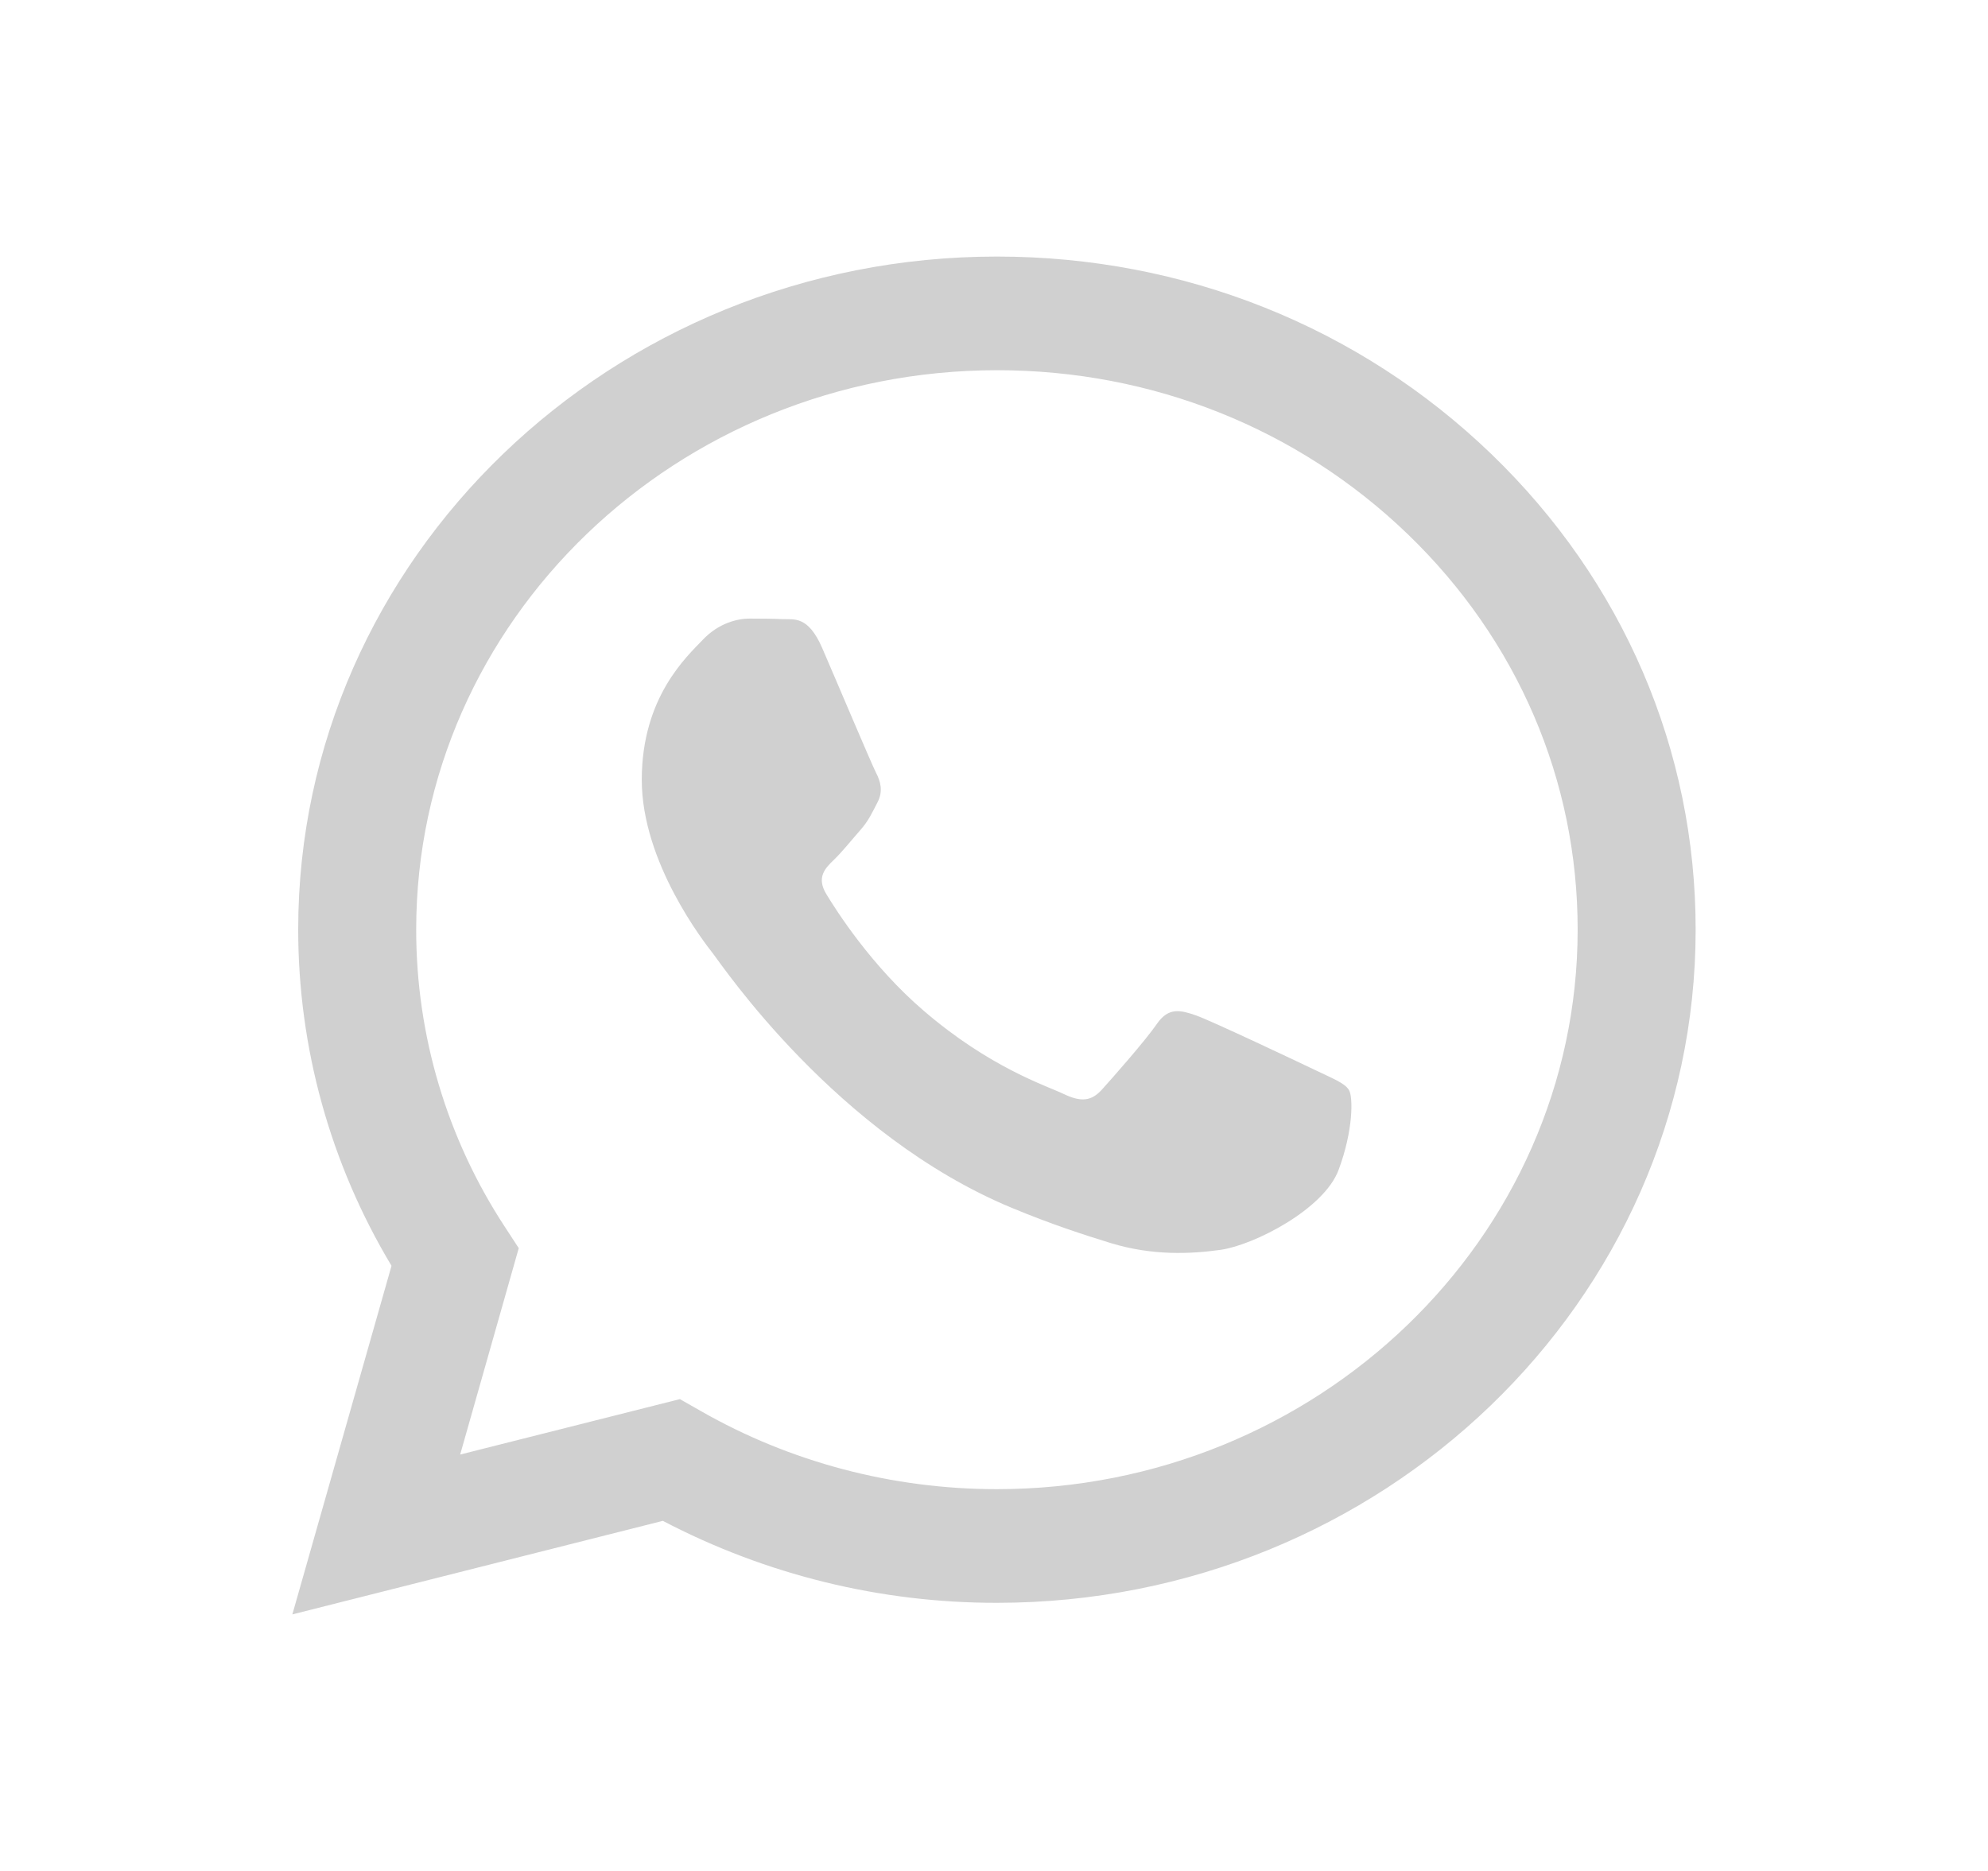 <?xml version="1.0" encoding="UTF-8" standalone="no"?><svg width='17' height='16' viewBox='0 0 17 16' fill='none' xmlns='http://www.w3.org/2000/svg'>
<path d='M8.525 2.194C5.232 2.194 2.551 4.775 2.55 7.948C2.55 8.962 2.825 9.953 3.348 10.825L2.5 13.806L5.668 13.006C6.549 13.467 7.528 13.708 8.523 13.707H8.525C11.819 13.707 14.499 11.125 14.5 7.952C14.501 6.416 13.88 4.969 12.752 3.882C11.623 2.794 10.123 2.194 8.525 2.194ZM8.525 12.735H8.523C7.632 12.735 6.758 12.504 5.995 12.068L5.814 11.965L3.935 12.439L4.436 10.674L4.318 10.493C3.822 9.737 3.558 8.852 3.559 7.948C3.56 5.31 5.788 3.166 8.527 3.166C9.853 3.166 11.1 3.664 12.038 4.568C12.976 5.472 13.492 6.674 13.491 7.952C13.49 10.589 11.262 12.735 8.525 12.735H8.525ZM11.249 9.152C11.1 9.081 10.366 8.733 10.229 8.684C10.092 8.637 9.993 8.612 9.893 8.756C9.794 8.9 9.508 9.224 9.421 9.32C9.333 9.416 9.246 9.427 9.097 9.356C8.947 9.284 8.466 9.132 7.897 8.642C7.453 8.261 7.153 7.79 7.066 7.646C6.979 7.502 7.057 7.424 7.131 7.353C7.198 7.289 7.281 7.185 7.355 7.101C7.429 7.017 7.454 6.957 7.504 6.861C7.554 6.766 7.529 6.681 7.492 6.61C7.454 6.537 7.156 5.83 7.031 5.542C6.91 5.262 6.787 5.299 6.695 5.295C6.608 5.291 6.509 5.29 6.409 5.29C6.31 5.29 6.148 5.326 6.011 5.47C5.874 5.614 5.488 5.961 5.488 6.669C5.488 7.377 6.023 8.06 6.098 8.156C6.173 8.252 7.151 9.705 8.649 10.328C9.005 10.476 9.283 10.564 9.5 10.631C9.858 10.74 10.183 10.724 10.44 10.688C10.727 10.646 11.323 10.34 11.447 10.004C11.572 9.669 11.572 9.381 11.535 9.321C11.498 9.261 11.399 9.225 11.249 9.152V9.152Z' fill='#D0D0D0'/>
</svg>
